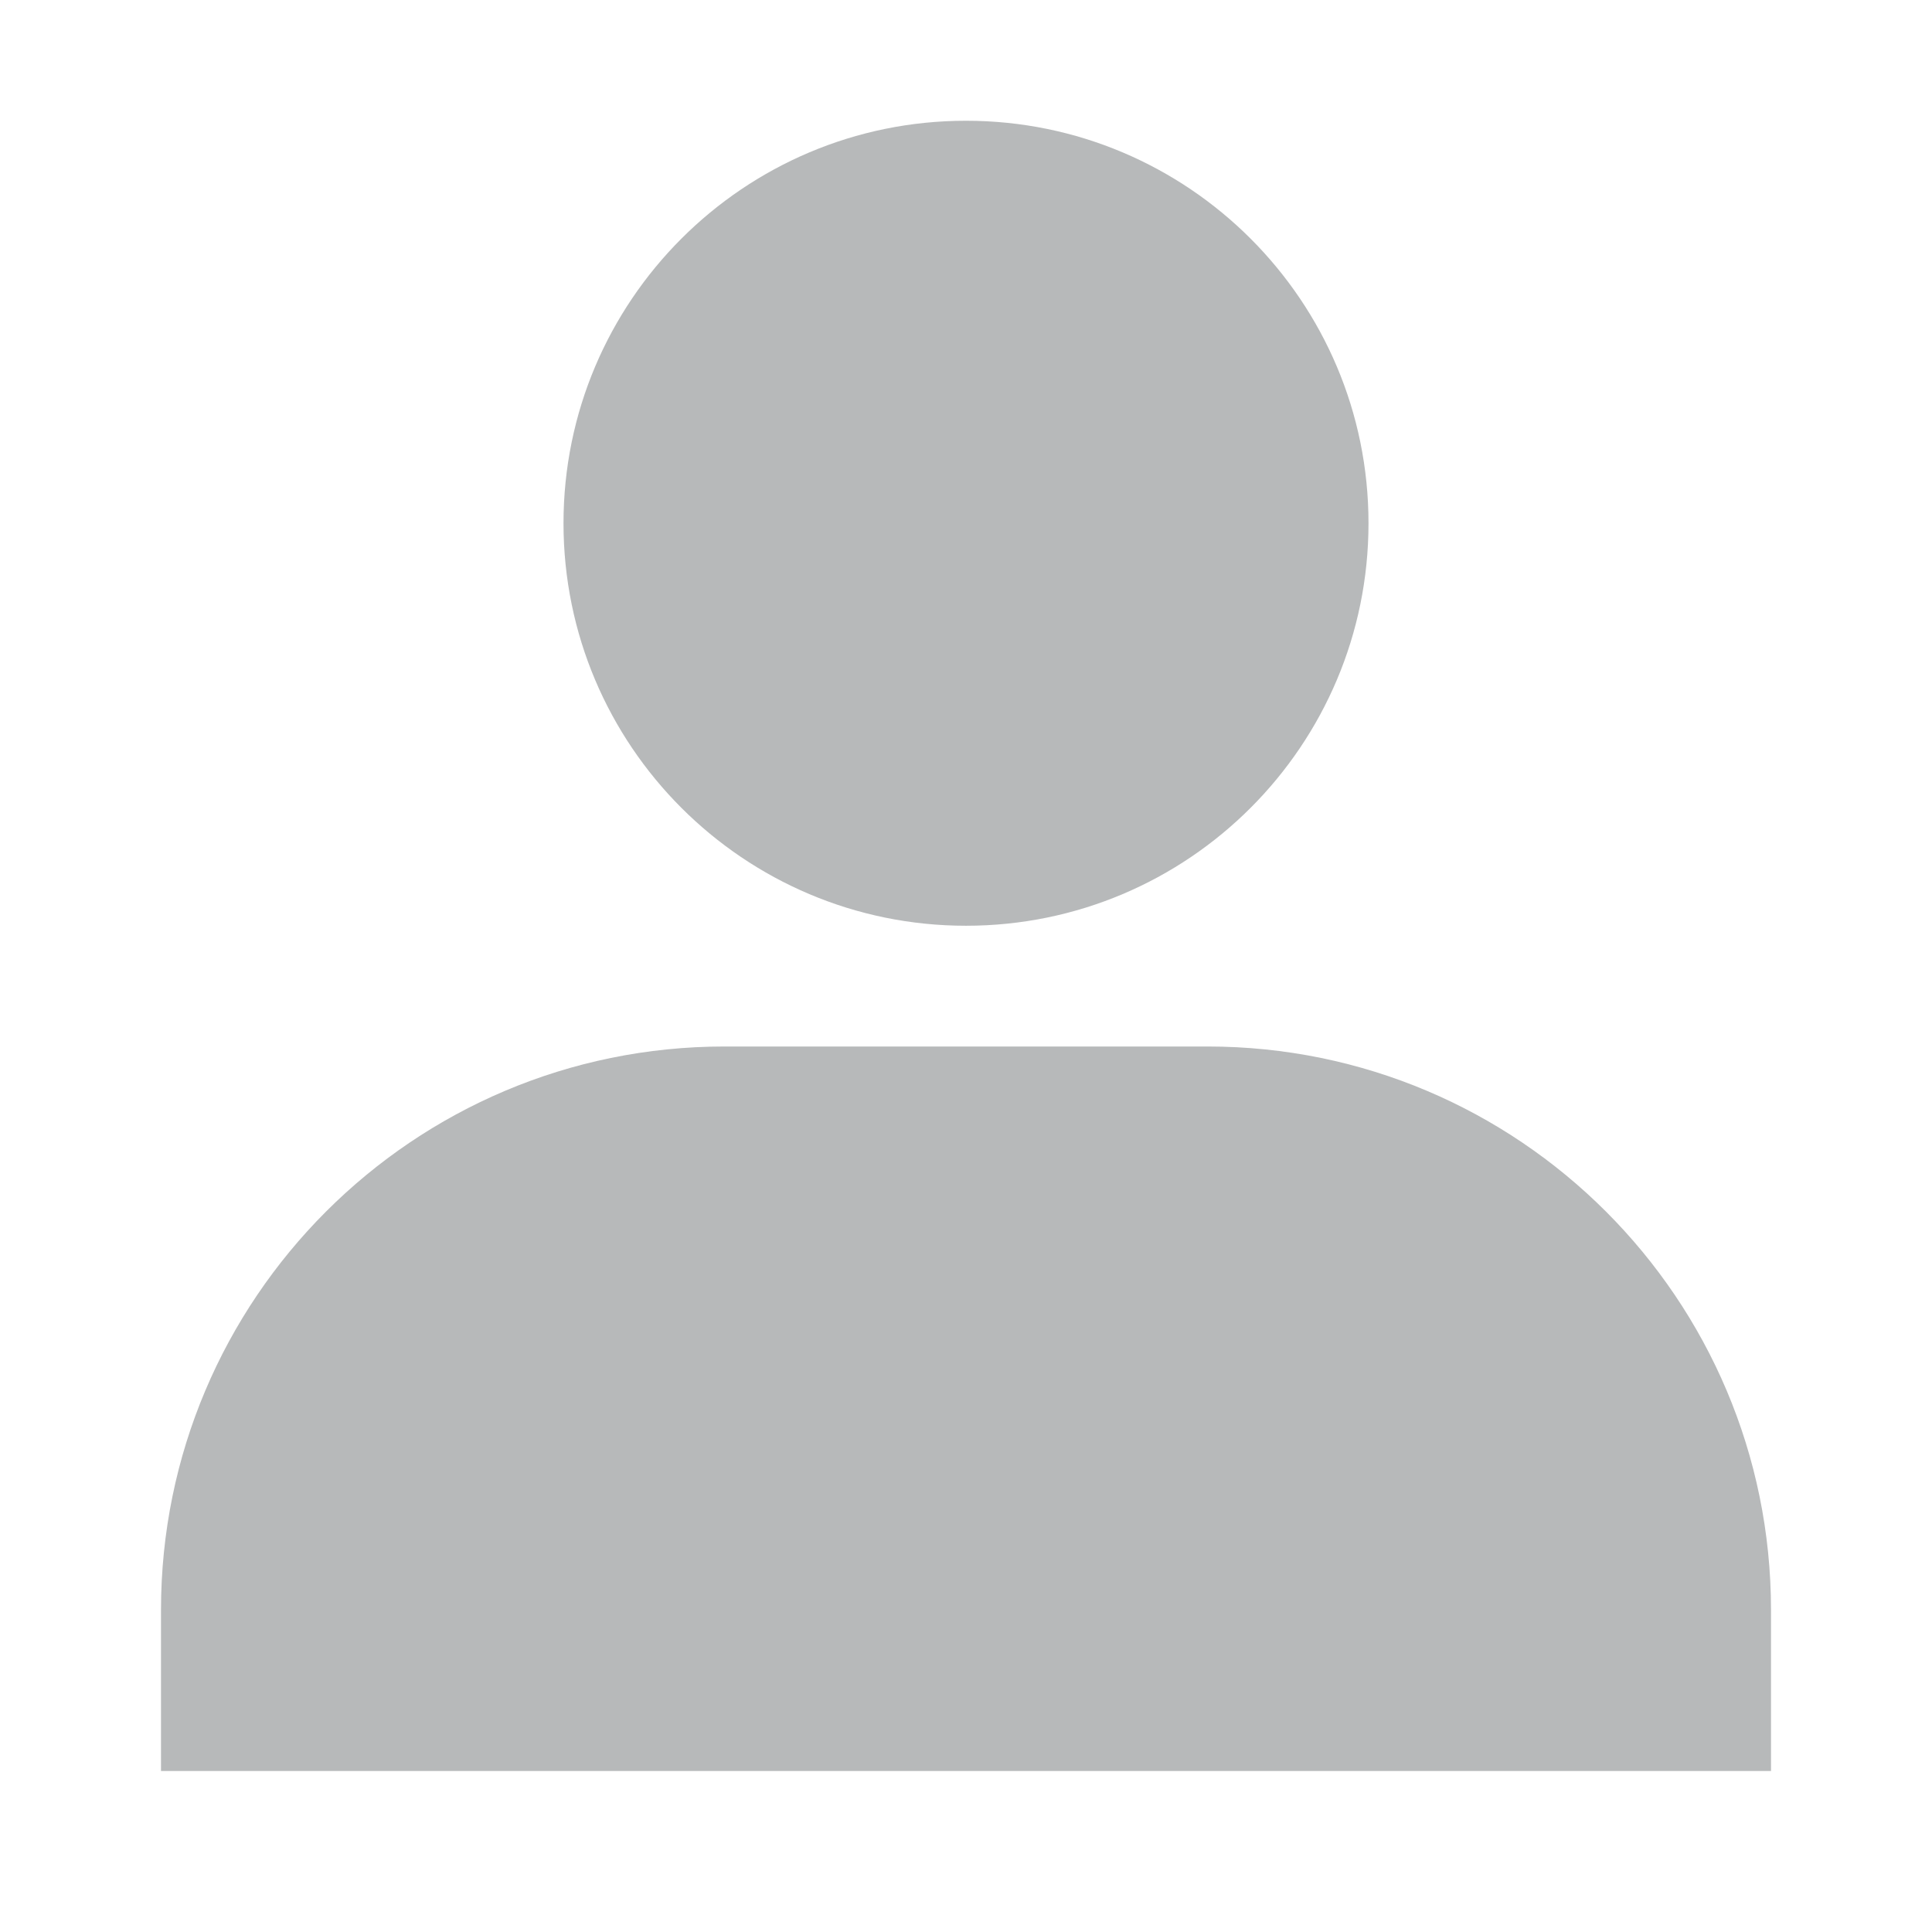 <svg width="24" height="24" viewBox="0 0 24 24" fill="none" xmlns="http://www.w3.org/2000/svg">
<path d="M2 20C2 16.134 5.134 13 9 13H15C18.866 13 22 16.134 22 20V22H2V20Z" fill="#B7B9BA"/>
<path d="M17 6.5C17 9.261 14.761 11.5 12 11.5C9.239 11.5 7 9.261 7 6.5C7 3.739 9.239 1.5 12 1.5C14.761 1.5 17 3.739 17 6.5Z" fill="#B7B9BA"/>
</svg>

